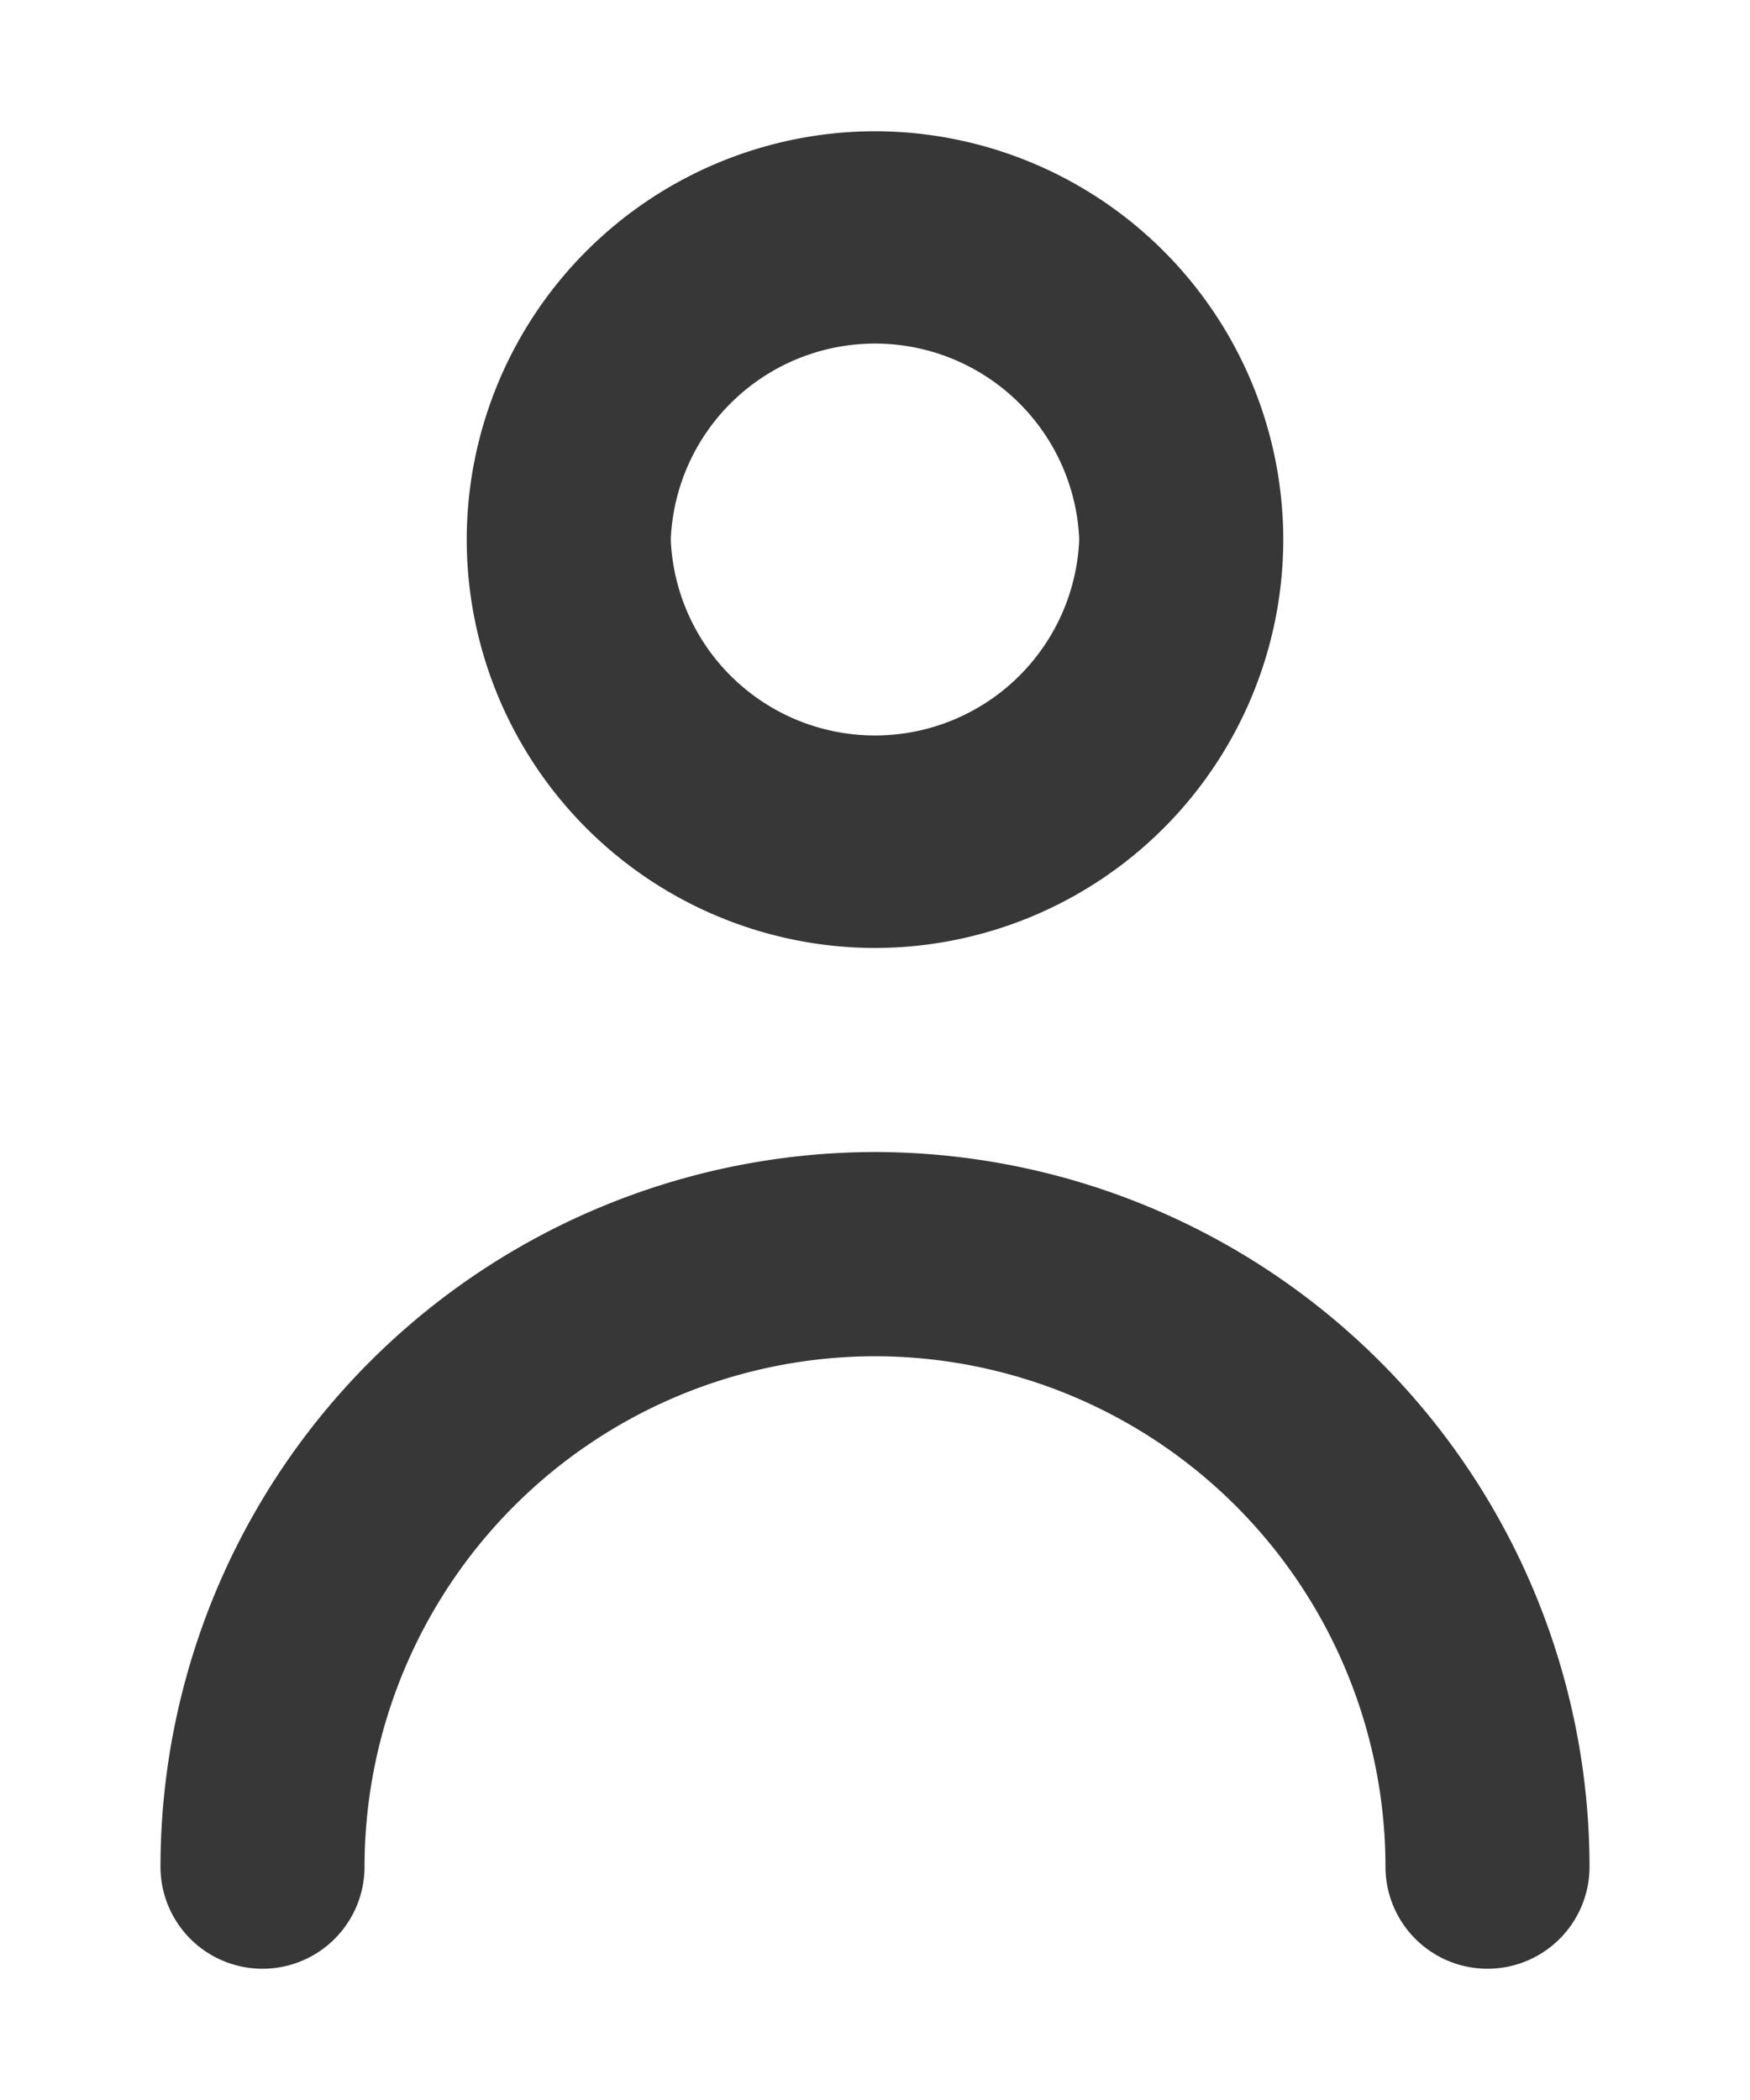 <svg width="10" height="12" fill="none" xmlns="http://www.w3.org/2000/svg"><path fill-rule="evenodd" clip-rule="evenodd" d="M6.167 3.083a1.168 1.168 0 0 0-2.334 0 1.168 1.168 0 0 0 2.334 0Zm1.166 0A2.336 2.336 0 0 1 5 5.417a2.336 2.336 0 0 1-2.333-2.334A2.336 2.336 0 0 1 5 .75a2.336 2.336 0 0 1 2.333 2.333ZM.917 10.667A4.088 4.088 0 0 1 5 6.583a4.088 4.088 0 0 1 4.083 4.084.583.583 0 1 1-1.166 0A2.92 2.92 0 0 0 5 7.75a2.92 2.92 0 0 0-2.917 2.917.583.583 0 1 1-1.166 0Z" fill="#373737"/></svg>